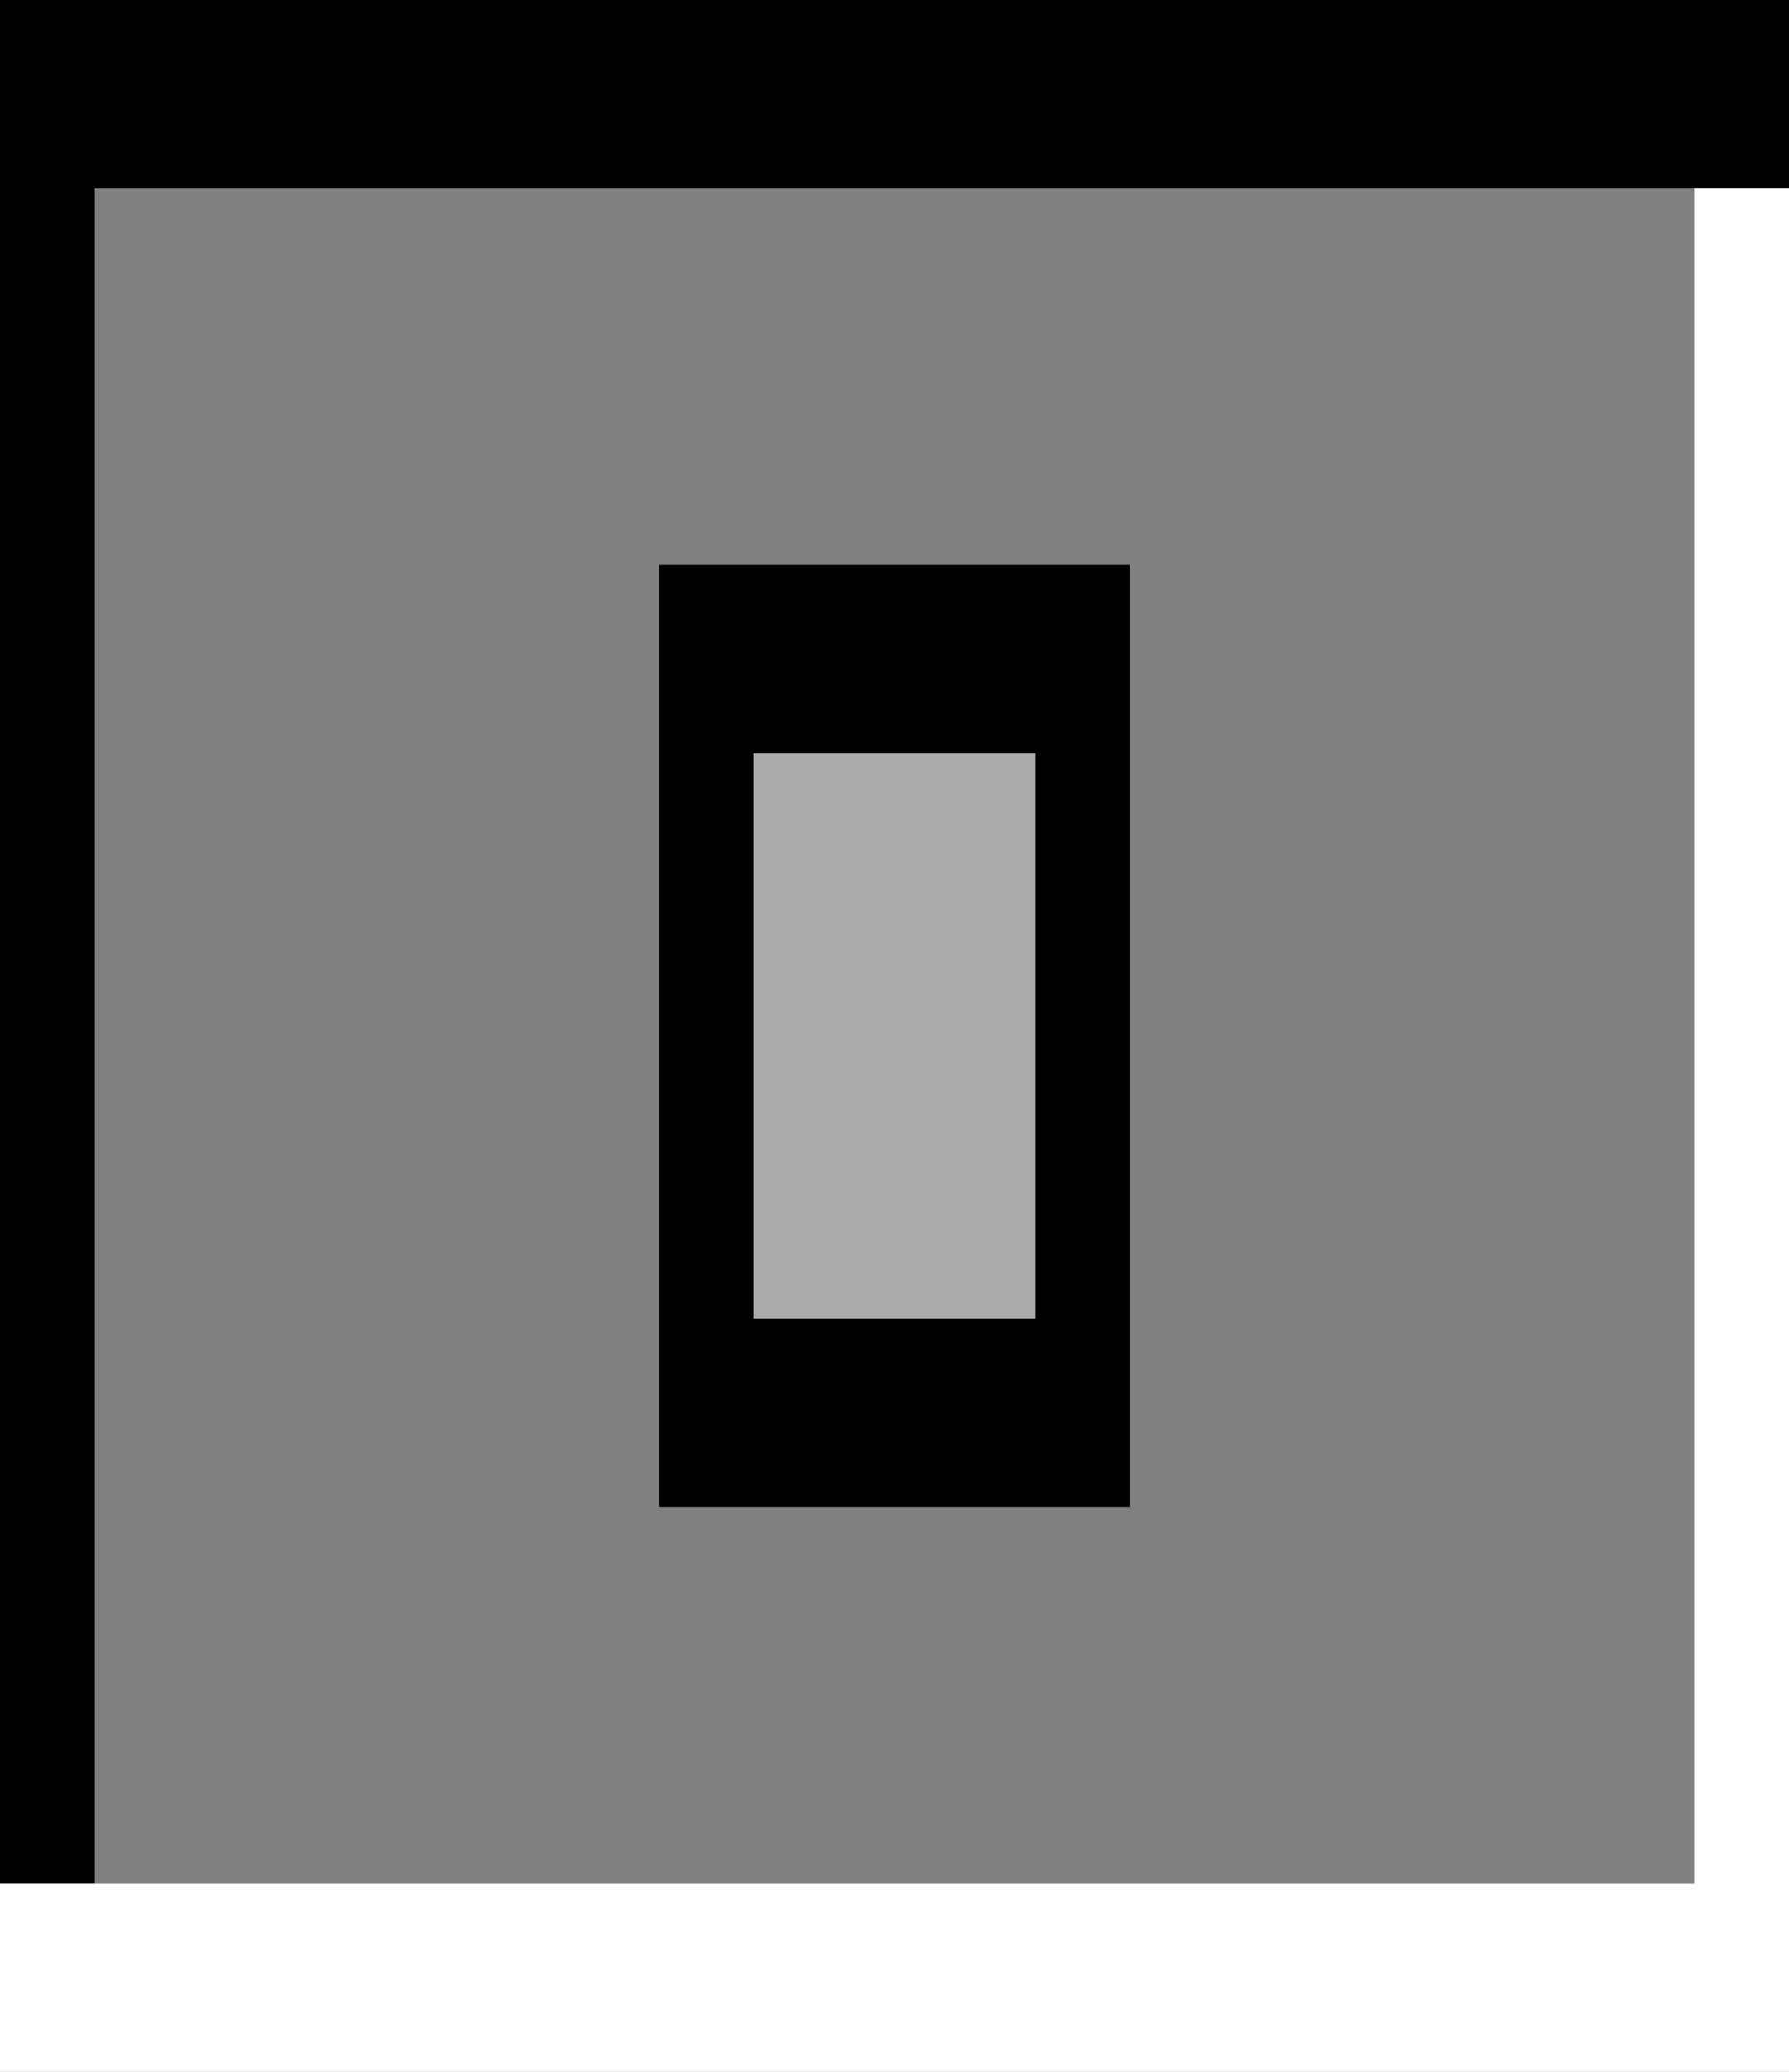 <svg width="19" height="22" viewBox="0 0 19 22" xmlns="http://www.w3.org/2000/svg"><rect x="0" y="0" width="19" height="22" fill="#808080" stroke="none"/><title>close-active</title><g fill="none" fill-rule="evenodd"><path fill="#000" d="M7 6h5v10H7z"/><path fill="#AAA" d="M8 8h3v6H8z"/><path d="M0 0h19v2H0V0zm0 2h1v18H0V2z" fill="#000"/><path d="M0 20h19v2H0v-2zM18 2h1v18h-1V2z" fill="#FFF"/></g></svg>
